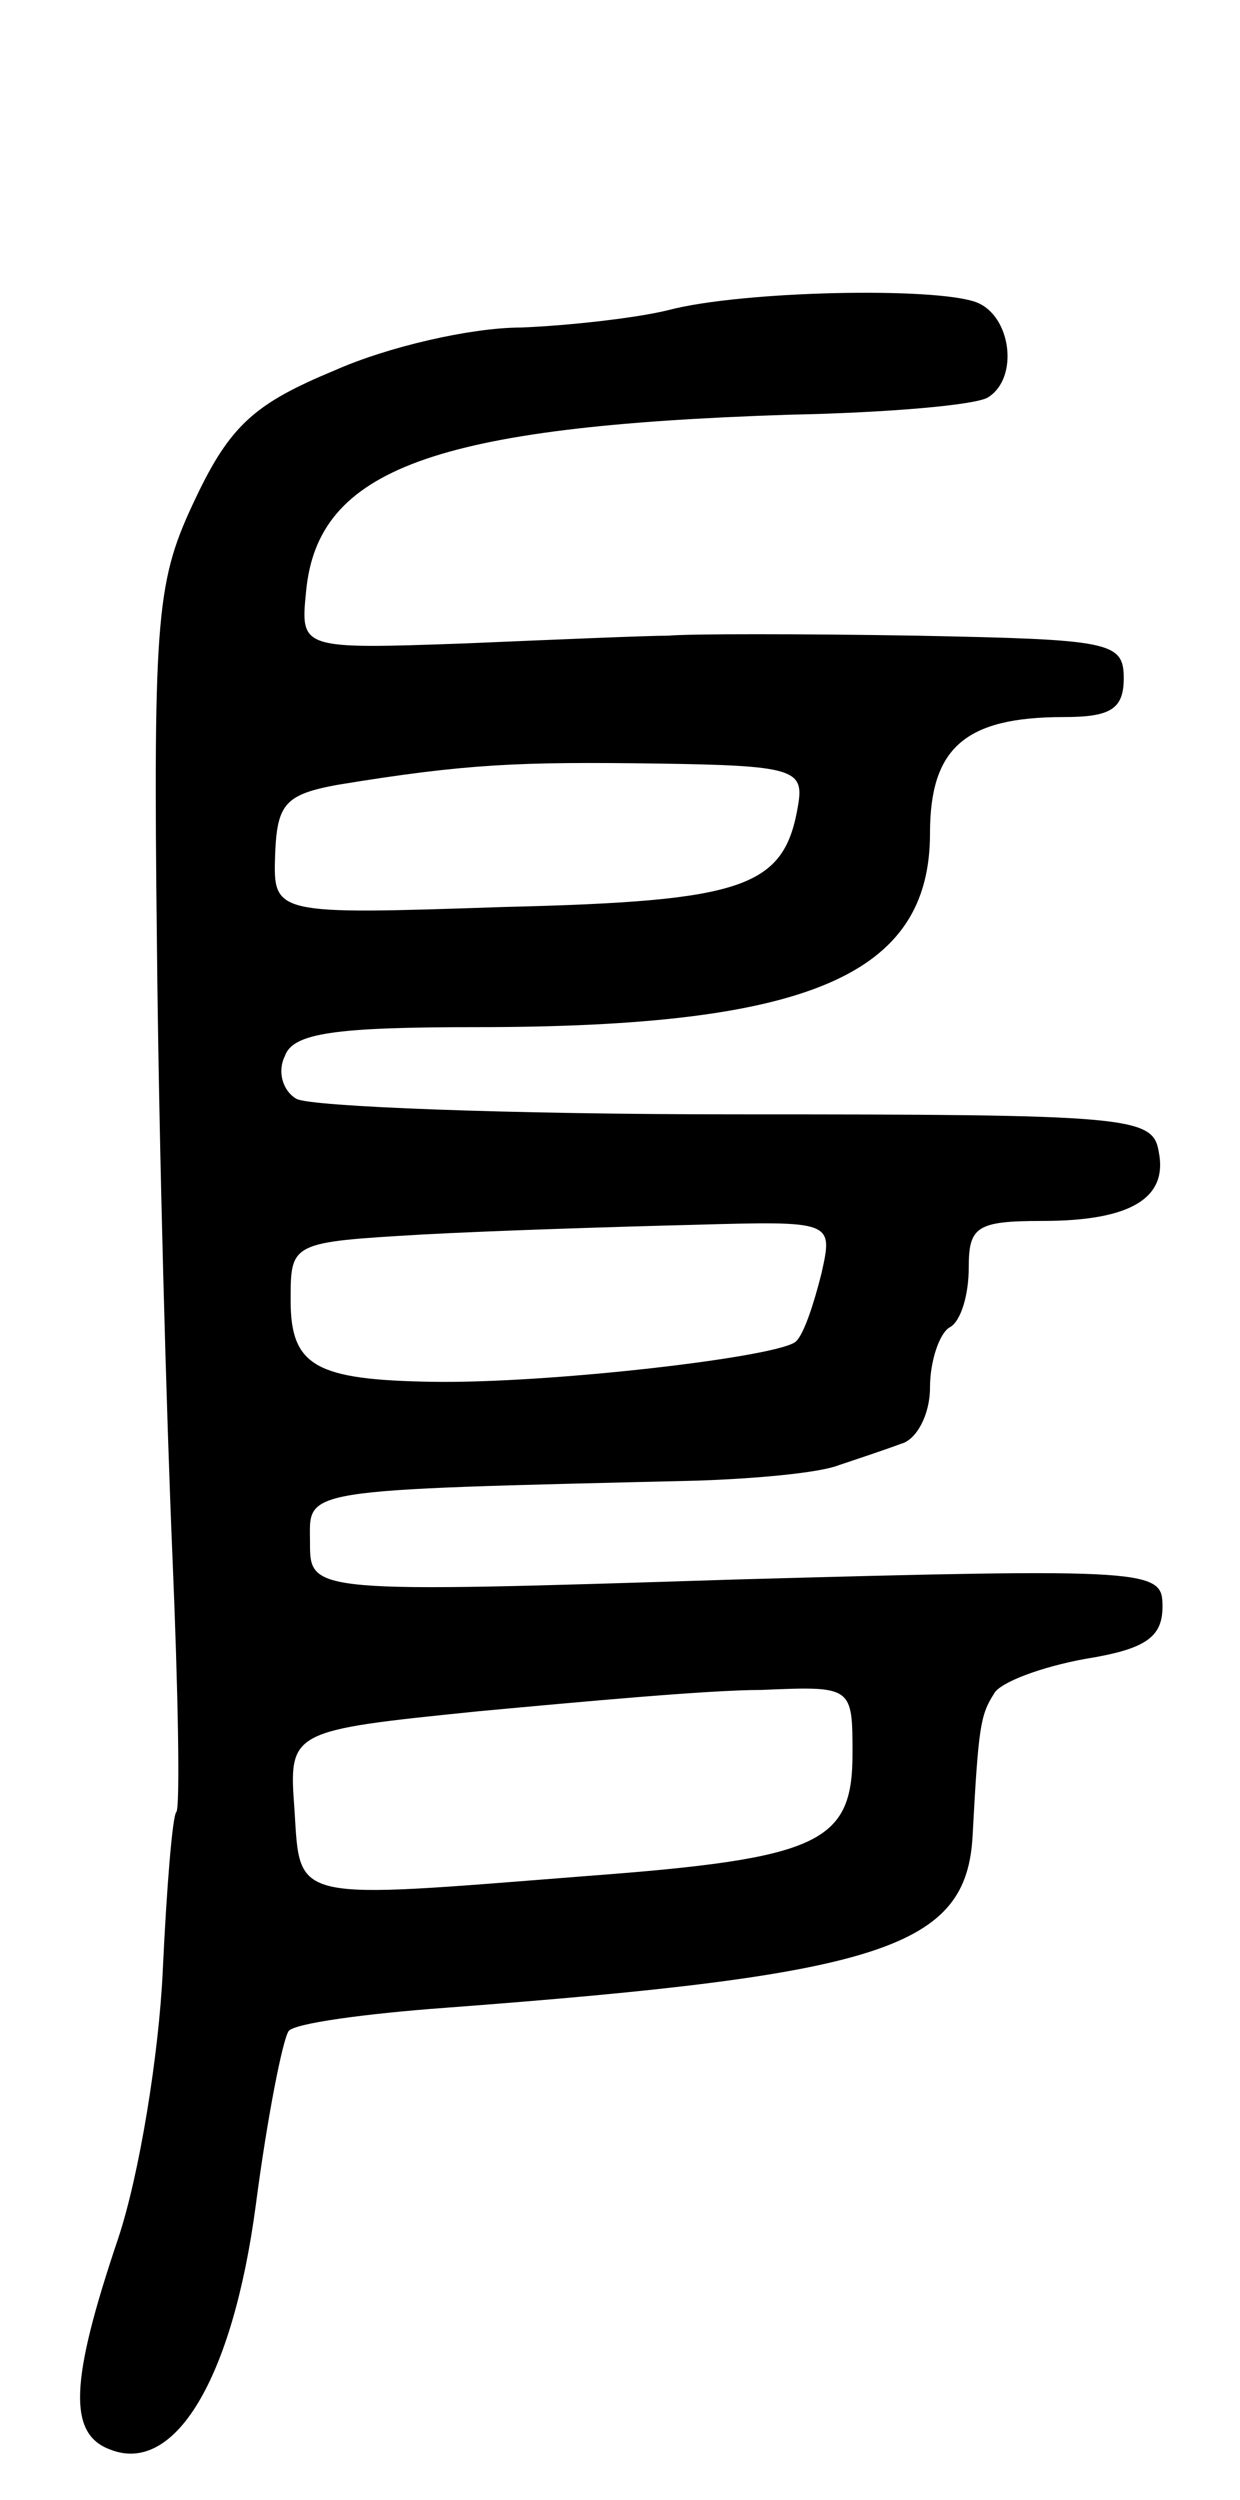 <svg version="1.0" xmlns="http://www.w3.org/2000/svg"
 width="64pt" height="129pt" viewBox="0 0 64 129"
 preserveAspectRatio="xMidYMid meet">
<g transform="translate(0,129) scale(0.1,-0.1)"
fill="#000000" stroke="none">
<path d="M345 1130 c-16 -4 -51 -8 -76 -9 -26 0 -69 -10 -96 -22 -41 -17 -54
-28 -72 -66 -20 -42 -22 -58 -20 -231 1 -103 5 -245 8 -315 3 -71 4 -130 2
-132 -2 -2 -5 -39 -7 -82 -2 -43 -12 -105 -23 -138 -25 -74 -26 -101 -4 -109
33 -13 63 36 75 126 6 46 14 86 17 90 3 4 40 9 81 12 226 17 269 31 272 89 3
56 4 62 11 73 3 6 25 14 47 18 31 5 40 11 40 27 0 19 -4 20 -220 14 -220 -7
-220 -7 -220 19 0 28 -9 27 200 32 30 1 63 4 73 8 9 3 24 8 32 11 8 2 15 15
15 29 0 14 5 28 10 31 6 3 10 17 10 31 0 21 4 24 38 24 46 0 65 12 60 36 -3
18 -16 19 -218 19 -118 0 -220 4 -227 8 -7 4 -10 14 -6 22 4 12 26 15 99 15
172 0 234 27 234 100 0 44 18 60 69 60 24 0 31 4 31 20 0 19 -7 20 -107 22
-60 1 -117 1 -128 0 -11 0 -58 -2 -105 -4 -85 -3 -85 -3 -82 27 6 63 66 85
249 91 51 1 97 5 103 9 16 10 12 42 -6 49 -21 8 -121 6 -159 -4z m67 -255 c-7
-43 -27 -50 -152 -53 -119 -4 -119 -4 -118 27 1 26 5 31 32 36 67 11 94 12
166 11 69 -1 75 -3 72 -21z m12 -242 c-4 -16 -9 -31 -13 -35 -7 -8 -127 -22
-188 -21 -60 1 -73 8 -73 42 0 30 0 30 68 34 37 2 100 4 140 5 72 2 72 2 66
-25z m16 -248 c0 -46 -17 -54 -137 -63 -153 -12 -148 -14 -151 34 -3 41 -3 41
95 51 54 5 119 11 146 11 47 2 47 2 47 -33z"/>
</g>
</svg>
